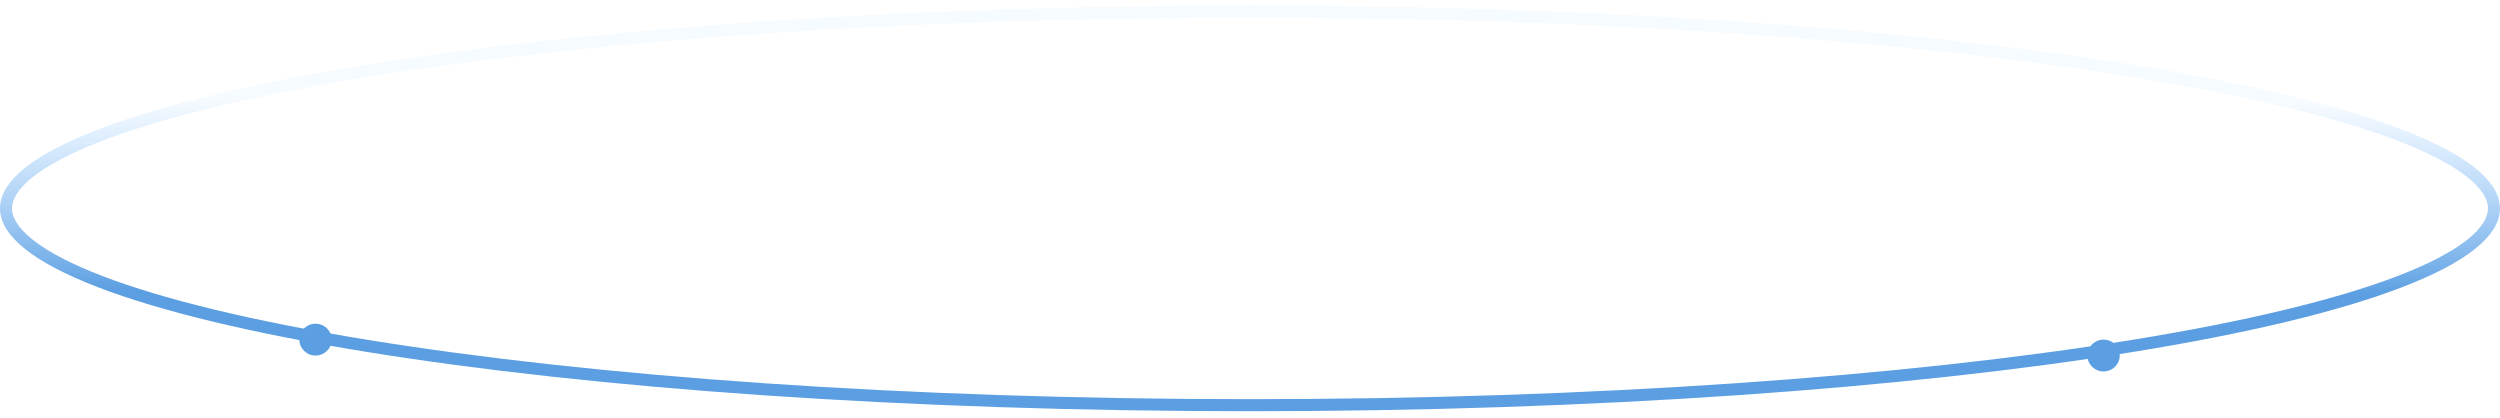 <svg width="311" height="52" viewBox="0 0 311 52" fill="none" xmlns="http://www.w3.org/2000/svg">
<path d="M310.25 25.922C310.25 27.328 309.372 28.836 307.375 30.42C305.389 31.995 302.414 33.547 298.511 35.044C290.713 38.036 279.386 40.745 265.335 43.025C237.246 47.583 198.413 50.406 155.5 50.406C112.587 50.406 73.754 47.583 45.665 43.025C31.614 40.745 20.287 38.036 12.489 35.044C8.586 33.547 5.611 31.995 3.625 30.42C1.628 28.836 0.75 27.328 0.75 25.922C0.75 24.516 1.628 23.008 3.625 21.424C5.611 19.849 8.586 18.297 12.489 16.8C20.287 13.808 31.614 11.099 45.665 8.819C73.754 4.261 112.587 1.438 155.5 1.438C198.413 1.438 237.246 4.261 265.335 8.819C279.386 11.099 290.713 13.808 298.511 16.8C302.414 18.297 305.389 19.849 307.375 21.424C309.372 23.008 310.25 24.516 310.25 25.922Z" stroke="url(#paint0_linear_1_1138)" stroke-width="1.5"/>
<ellipse cx="39.252" cy="42.25" rx="2.013" ry="1.979" fill="#5B9EE1"/>
<ellipse cx="261.683" cy="44.229" rx="2.013" ry="1.979" fill="#5B9EE1"/>
<defs>
<linearGradient id="paint0_linear_1_1138" x1="155" y1="1" x2="154.835" y2="76.5" gradientUnits="userSpaceOnUse">
<stop offset="0.153" stop-color="#87C3FF" stop-opacity="0.07"/>
<stop offset="0.47" stop-color="#5B9EE1"/>
<stop offset="1" stop-color="#5B9EE1"/>
</linearGradient>
</defs>
</svg>
